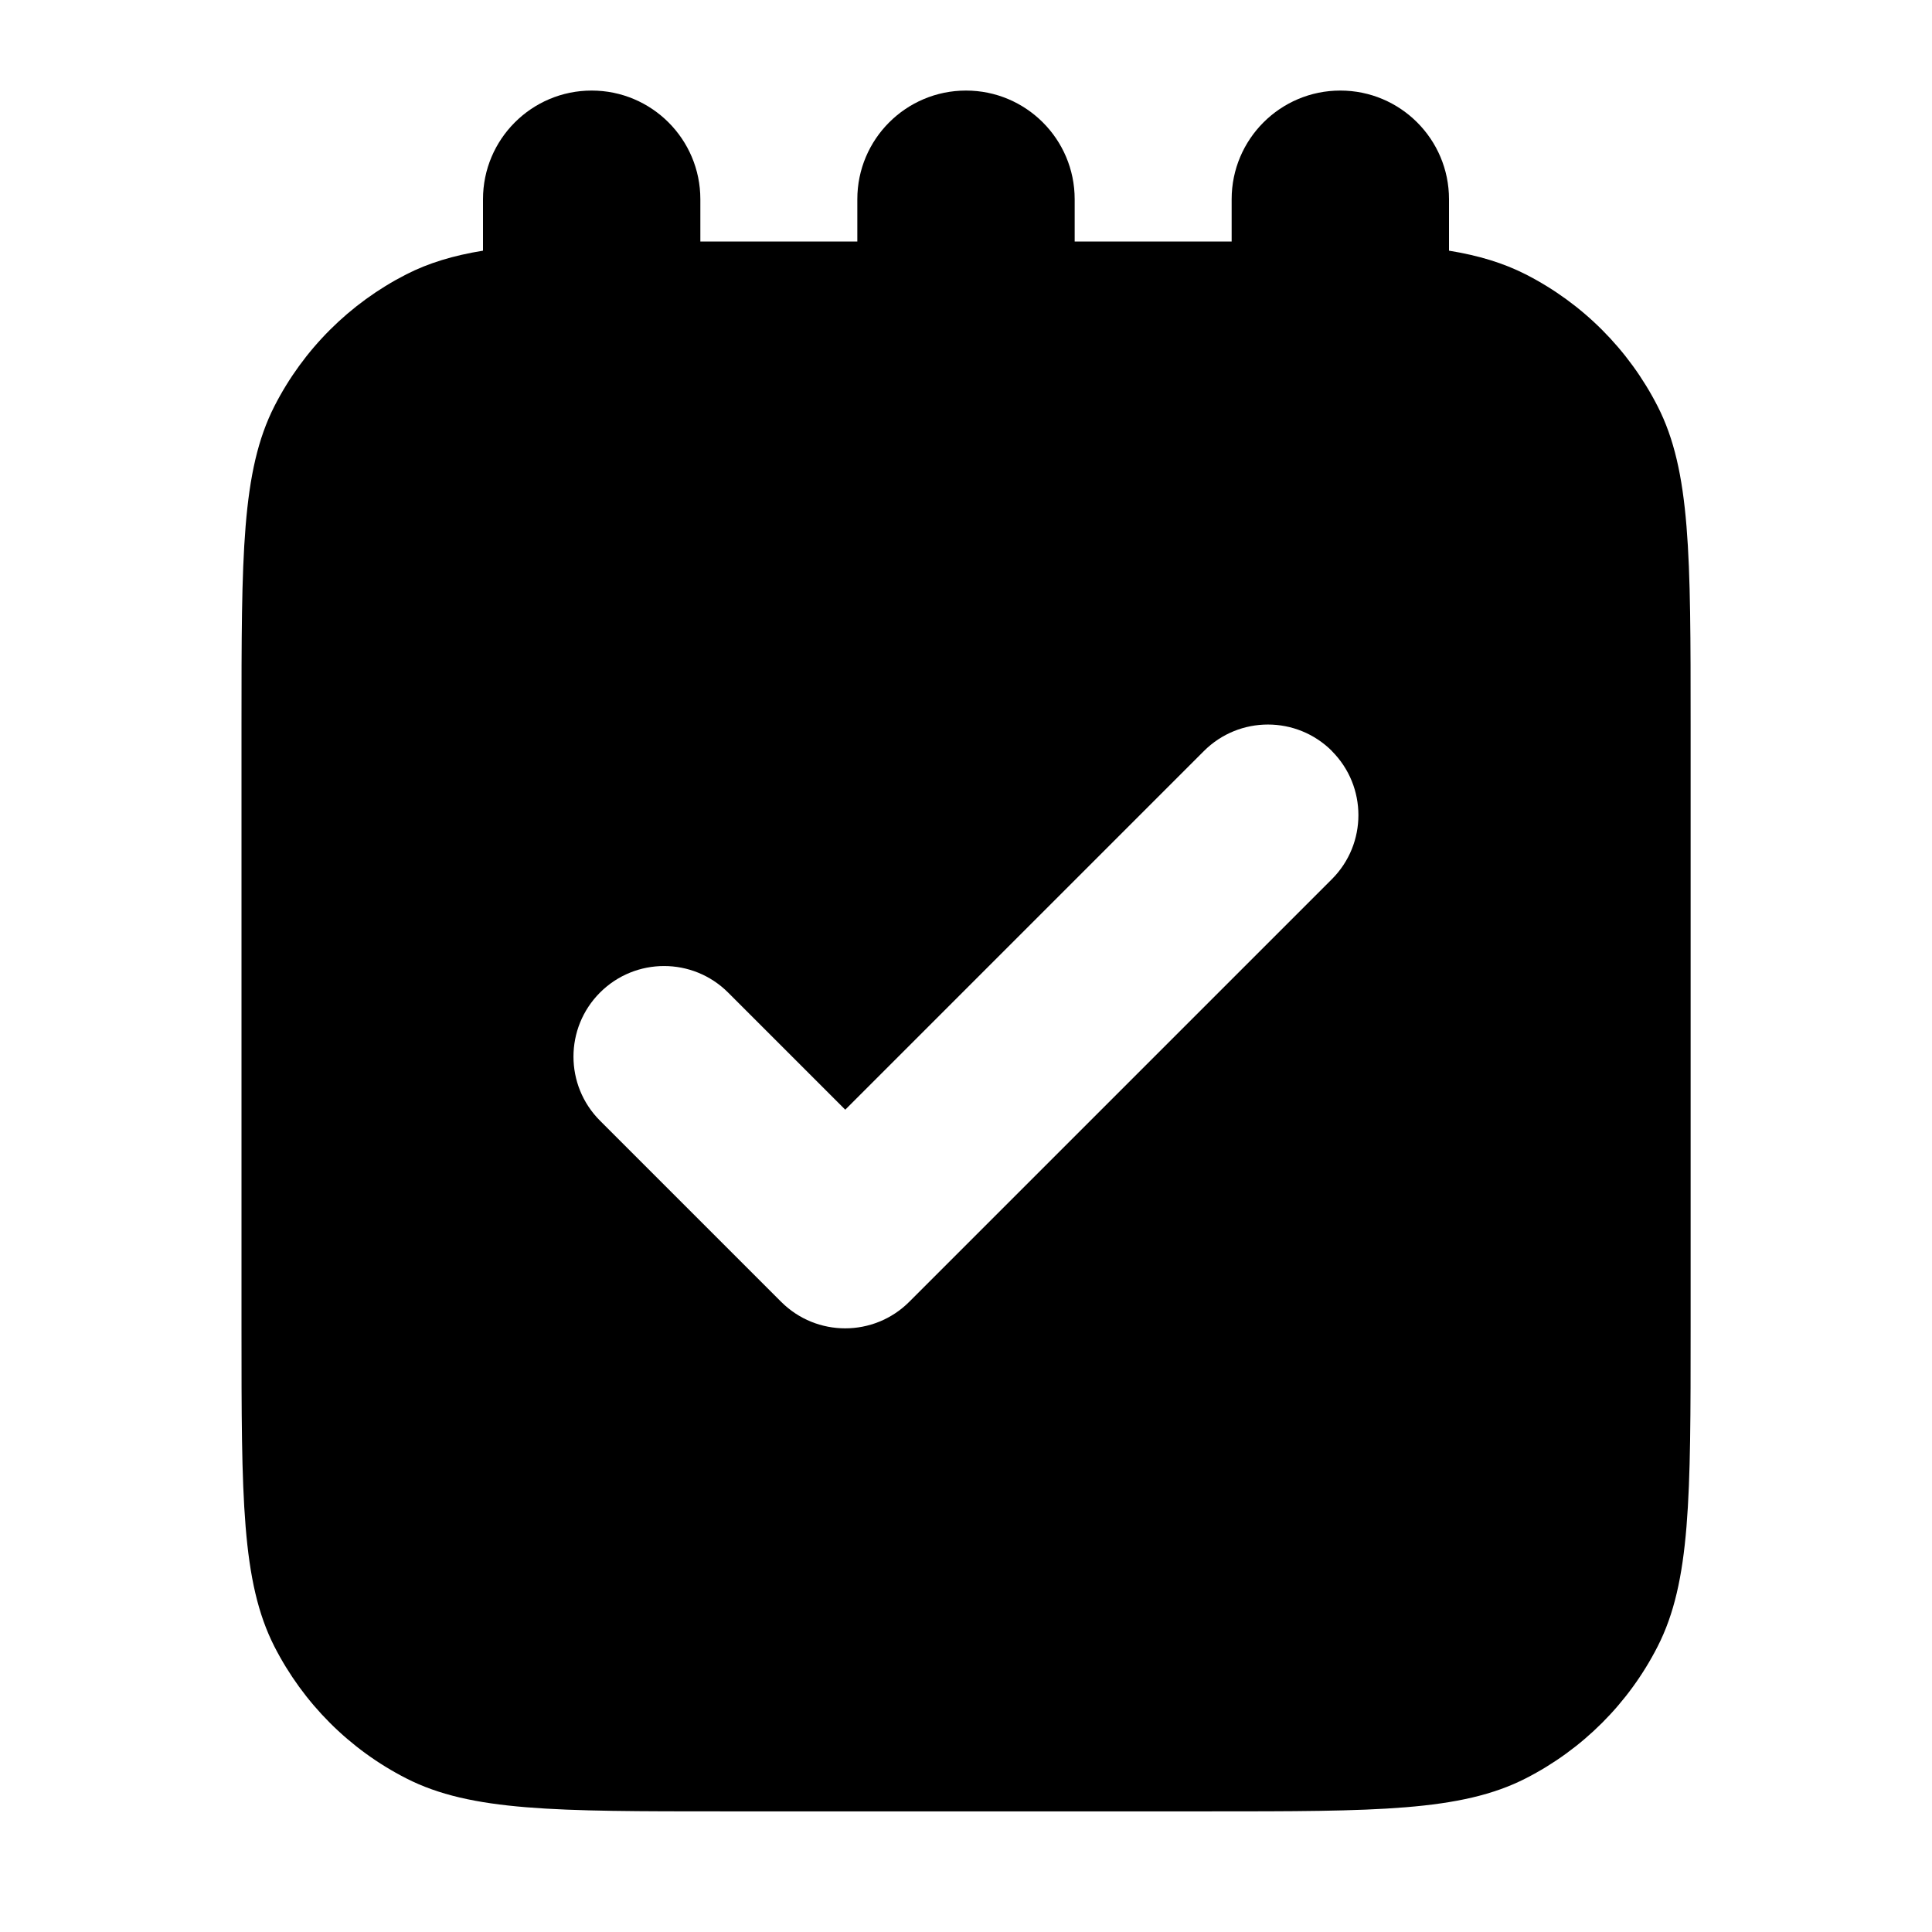 <svg fill="none" height="16" viewBox="0 0 16 16" width="16" xmlns="http://www.w3.org/2000/svg"><path clip-rule="evenodd" d="m5.8 1.65c0-.497-.403-.9-.9-.9s-.9.403-.9.9v.426c-.246.04-.451.102-.635.196-.47.24-.853.622-1.093 1.093-.272.535-.272 1.235-.272 2.635v5c0 1.4 0 2.1.272 2.635.24.47.622.853 1.093 1.093.535.273 1.235.273 2.635.273h4c1.4 0 2.1 0 2.635-.273.47-.24.853-.622 1.093-1.093.273-.535.273-1.235.273-2.635v-5c0-1.4 0-2.1-.273-2.635-.24-.47-.622-.853-1.093-1.093-.185-.094-.389-.156-.635-.196v-.426c0-.497-.403-.9-.9-.9-.497 0-.9.403-.9.9v.35c-.065-0-.131-0-.2-0h-1.1v-.35c0-.497-.403-.9-.9-.9s-.9.403-.9.9v.35h-1.1c-.068 0-.135 0-.2 0zm5.23 4.57c.293.293.293.768 0 1.061l-3.5 3.5c-.293.293-.768.293-1.061 0l-1.5-1.5c-.293-.293-.293-.768 0-1.061.293-.293.768-.293 1.061 0l.97.97 2.97-2.97c.293-.293.768-.293 1.061 0z" fill="currentColor" fill-rule="evenodd"/></svg>
